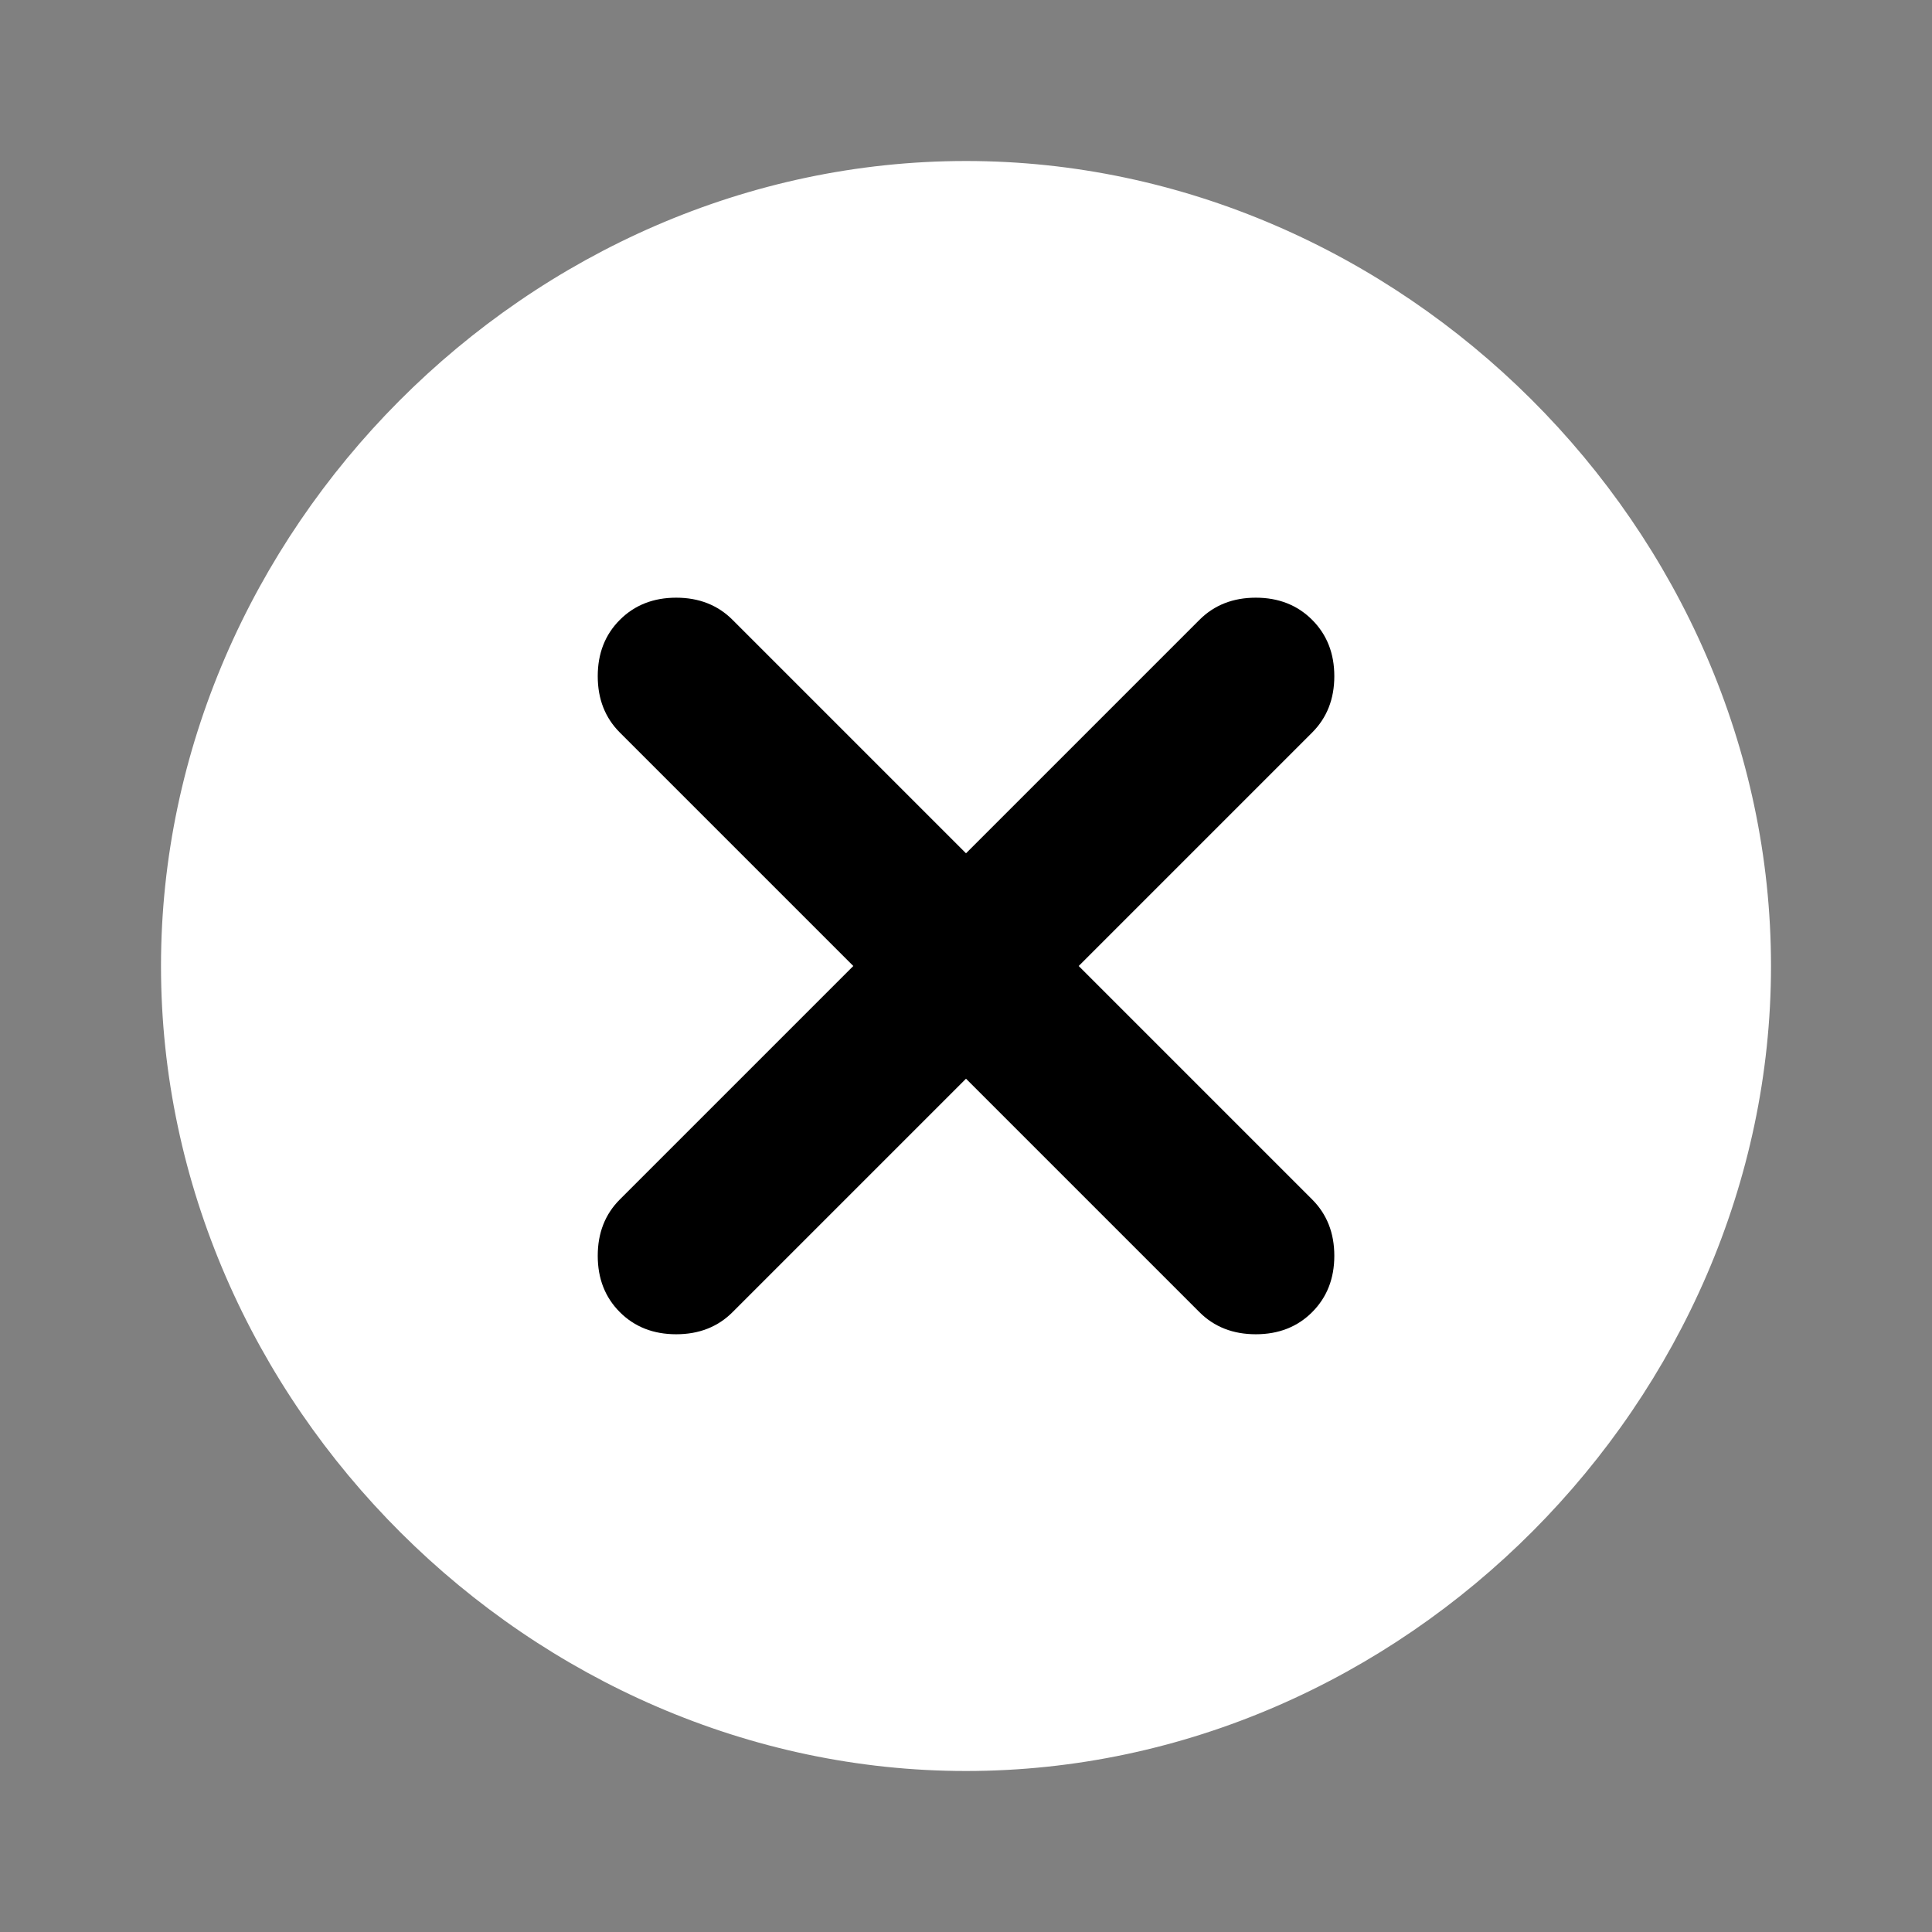 <svg width="36" height="36" viewBox="0 0 36 36" fill="none" xmlns="http://www.w3.org/2000/svg">
<rect x="0" y="0" width="36" height="36" fill="#808080" stroke="none"/>
<g clip-path="url(#clip0_12_1469)">
<mask id="mask0_12_1469" style="mask-type:alpha" maskUnits="userSpaceOnUse" x="0" y="0" width="36" height="36">
<path d="M36 0H0V36H36V0Z" fill="#D9D9D9"/>
</mask>
<g mask="url(#mask0_12_1469)">
<path d="M18 33C9.92 33 3 26.164 3 18C3 9.92 9.836 3 18 3C26.08 3 33 9.836 33 18C33 26.08 26.164 33 18 33Z" fill="white"/>
<path d="M18 20.1L22.35 24.45C22.625 24.725 22.975 24.862 23.4 24.862C23.825 24.862 24.175 24.725 24.45 24.45C24.725 24.175 24.863 23.825 24.863 23.4C24.863 22.975 24.725 22.625 24.45 22.35L20.1 18L24.45 13.65C24.725 13.375 24.863 13.025 24.863 12.6C24.863 12.175 24.725 11.825 24.45 11.55C24.175 11.275 23.825 11.137 23.4 11.137C22.975 11.137 22.625 11.275 22.35 11.55L18 15.9L13.65 11.55C13.375 11.275 13.025 11.137 12.6 11.137C12.175 11.137 11.825 11.275 11.55 11.55C11.275 11.825 11.138 12.175 11.138 12.6C11.138 13.025 11.275 13.375 11.55 13.65L15.9 18L11.55 22.35C11.275 22.625 11.138 22.975 11.138 23.4C11.138 23.825 11.275 24.175 11.55 24.45C11.825 24.725 12.175 24.862 12.6 24.862C13.025 24.862 13.375 24.725 13.65 24.45L18 20.1Z" fill="black"/>
</g>
</g>
<defs>
<clipPath id="clip0_12_1469">
<rect width="36" height="36" fill="white"/>
</clipPath>
</defs>
</svg>
